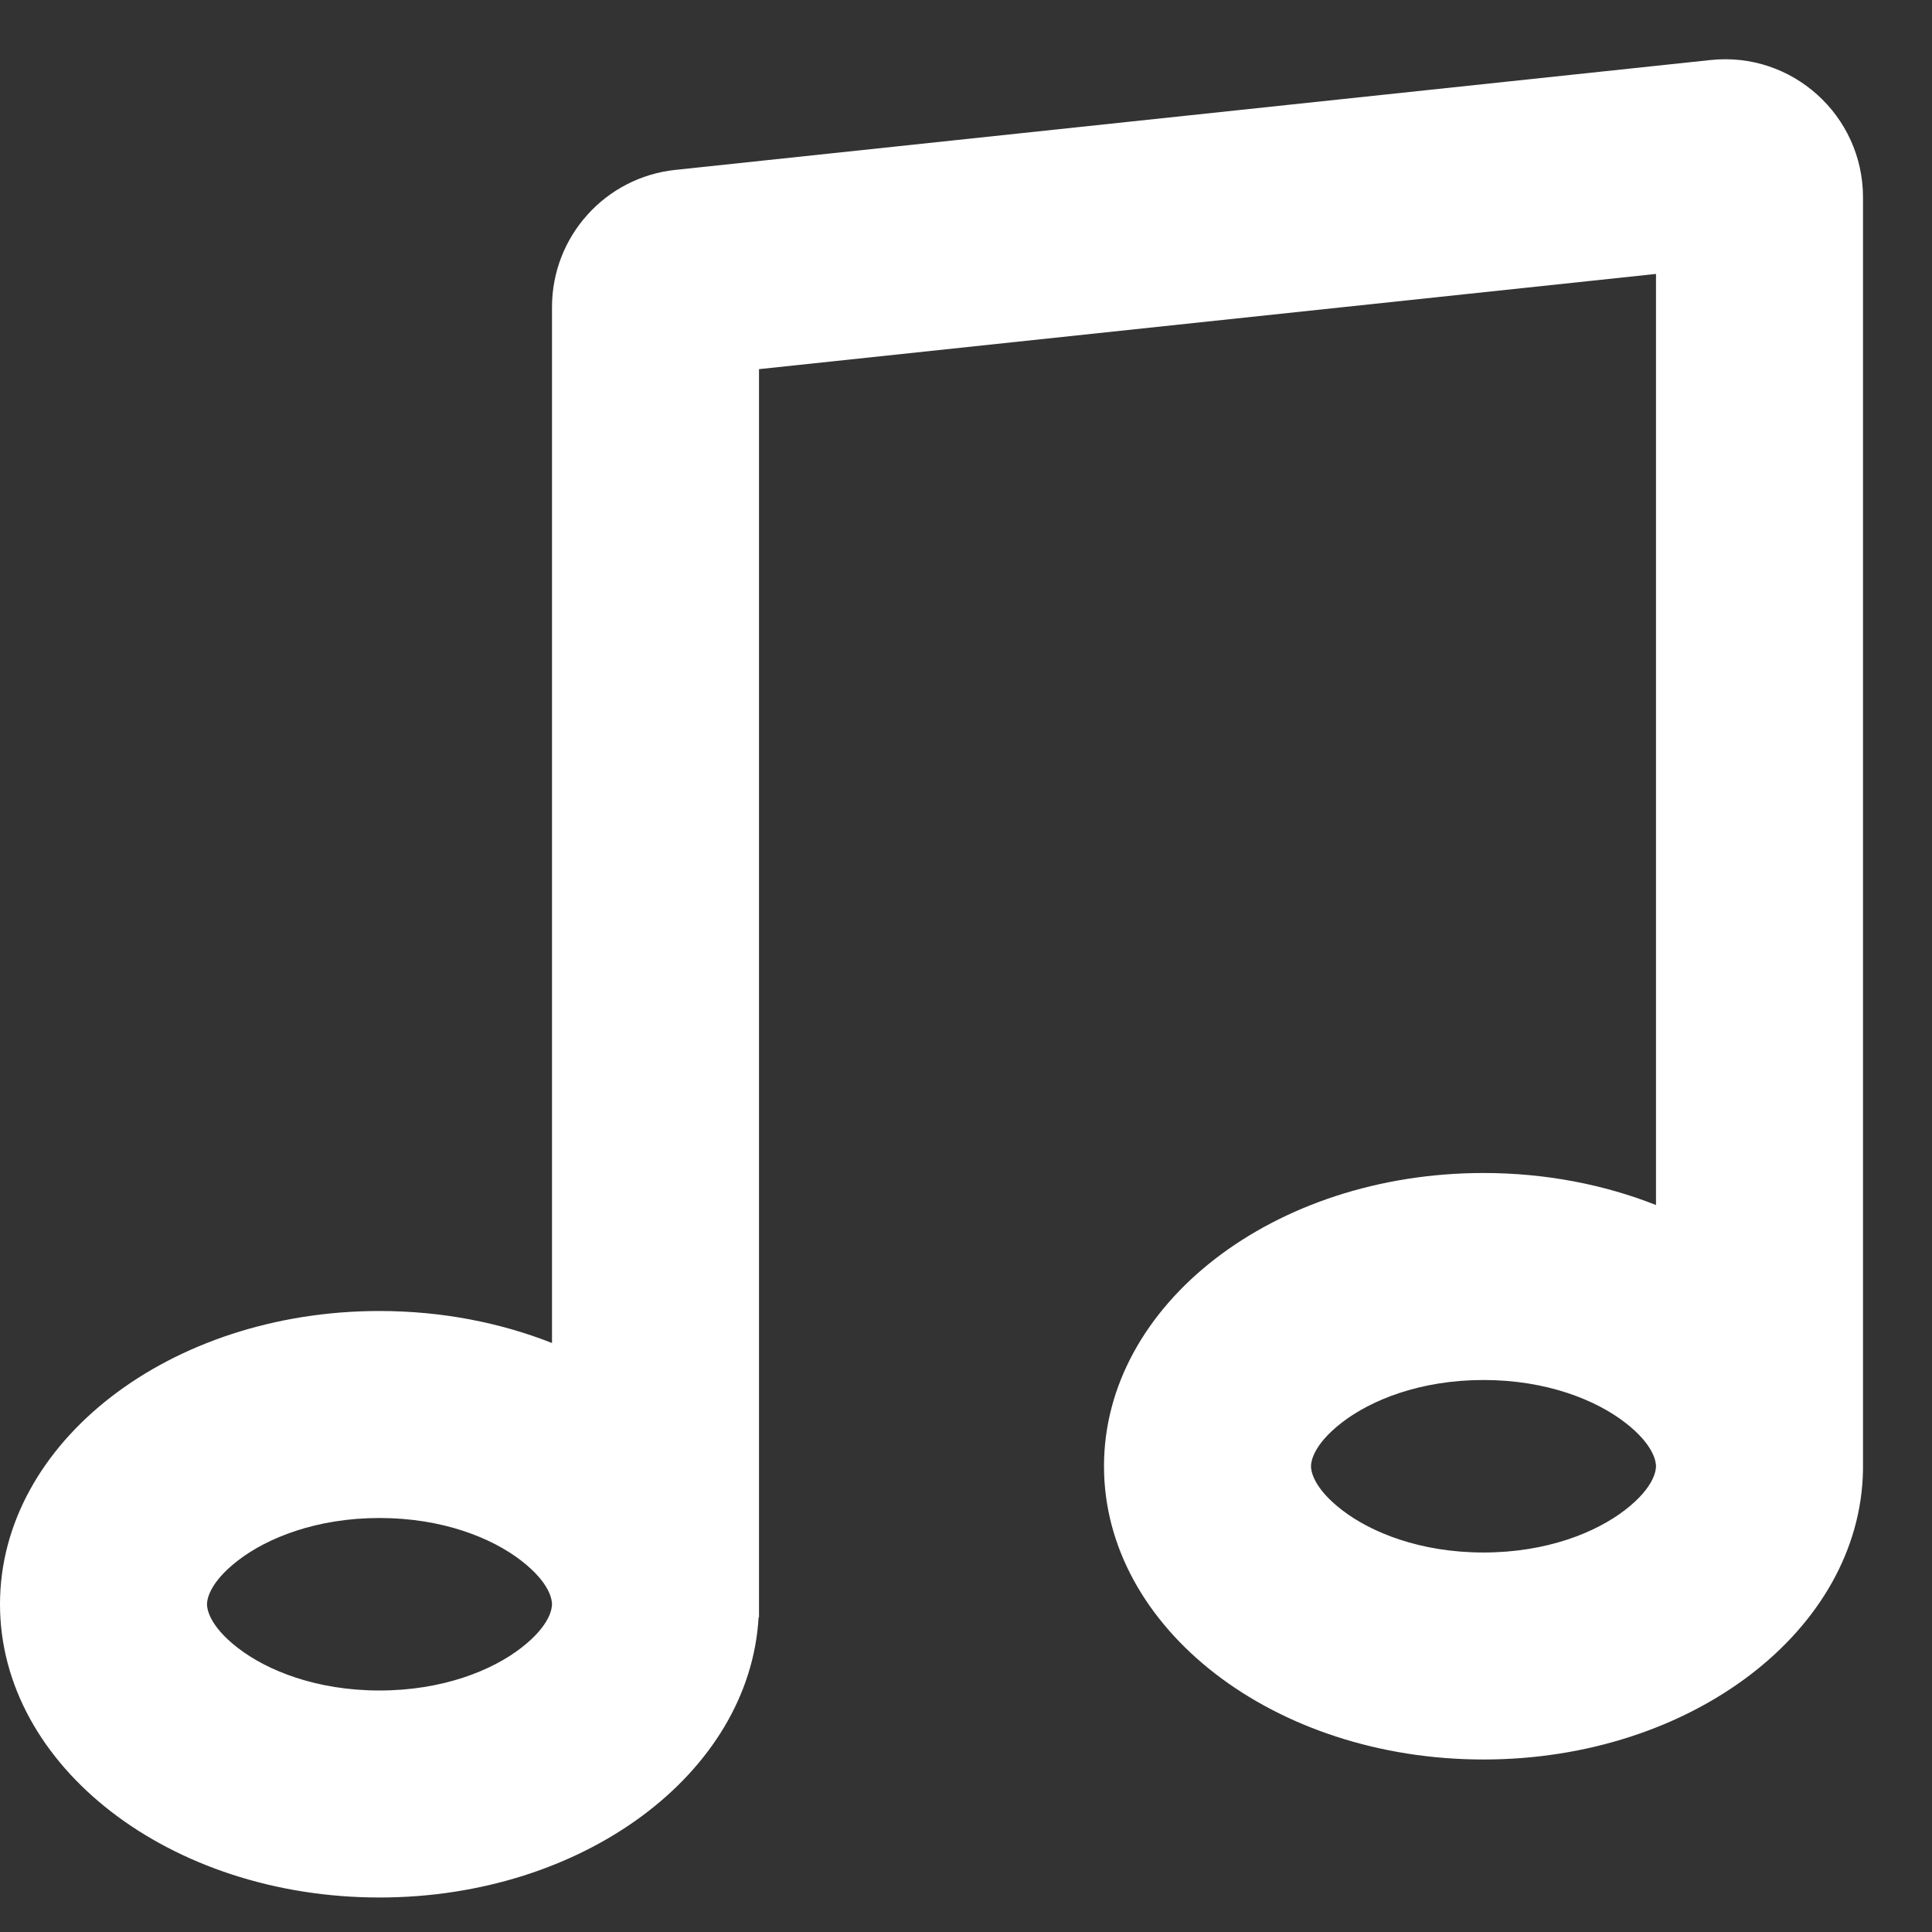 <svg width="14" height="14" viewBox="0 0 14 14" fill="none" xmlns="http://www.w3.org/2000/svg">
<rect x="0" y="0" width="14" height="14" fill="#333333" stroke="none"/>
<path id="Double Tone Icon" fill-rule="evenodd" clip-rule="evenodd" d="M13.5 1.43C13.5 0.836 12.985 0.372 12.395 0.435L4.895 1.231C4.386 1.284 4 1.714 4 2.225V9.732C3.625 9.584 3.2 9.5 2.75 9.5C1.231 9.5 0 10.451 0 11.625C0 12.799 1.231 13.75 2.75 13.75C4.228 13.75 5.433 12.849 5.497 11.72H5.5V2.675L12 1.985V8.732C11.625 8.584 11.2 8.5 10.75 8.5C9.231 8.5 8 9.451 8 10.625C8 11.799 9.231 12.75 10.75 12.75C12.257 12.75 13.481 11.813 13.5 10.652L13.5 10.625V1.43ZM12 10.625C12 10.597 11.989 10.473 11.777 10.309C11.564 10.144 11.206 10 10.75 10C10.294 10 9.936 10.144 9.723 10.309C9.511 10.473 9.5 10.597 9.5 10.625C9.5 10.653 9.511 10.777 9.723 10.941C9.936 11.106 10.294 11.25 10.75 11.25C11.206 11.25 11.564 11.106 11.777 10.941C11.989 10.777 12 10.653 12 10.625ZM4 11.625C4 11.597 3.989 11.473 3.777 11.309C3.564 11.144 3.206 11 2.75 11C2.294 11 1.936 11.144 1.723 11.309C1.511 11.473 1.5 11.597 1.5 11.625C1.5 11.653 1.511 11.777 1.723 11.941C1.936 12.106 2.294 12.25 2.75 12.25C3.206 12.25 3.564 12.106 3.777 11.941C3.989 11.777 4 11.653 4 11.625Z" fill="white"/>
</svg>
